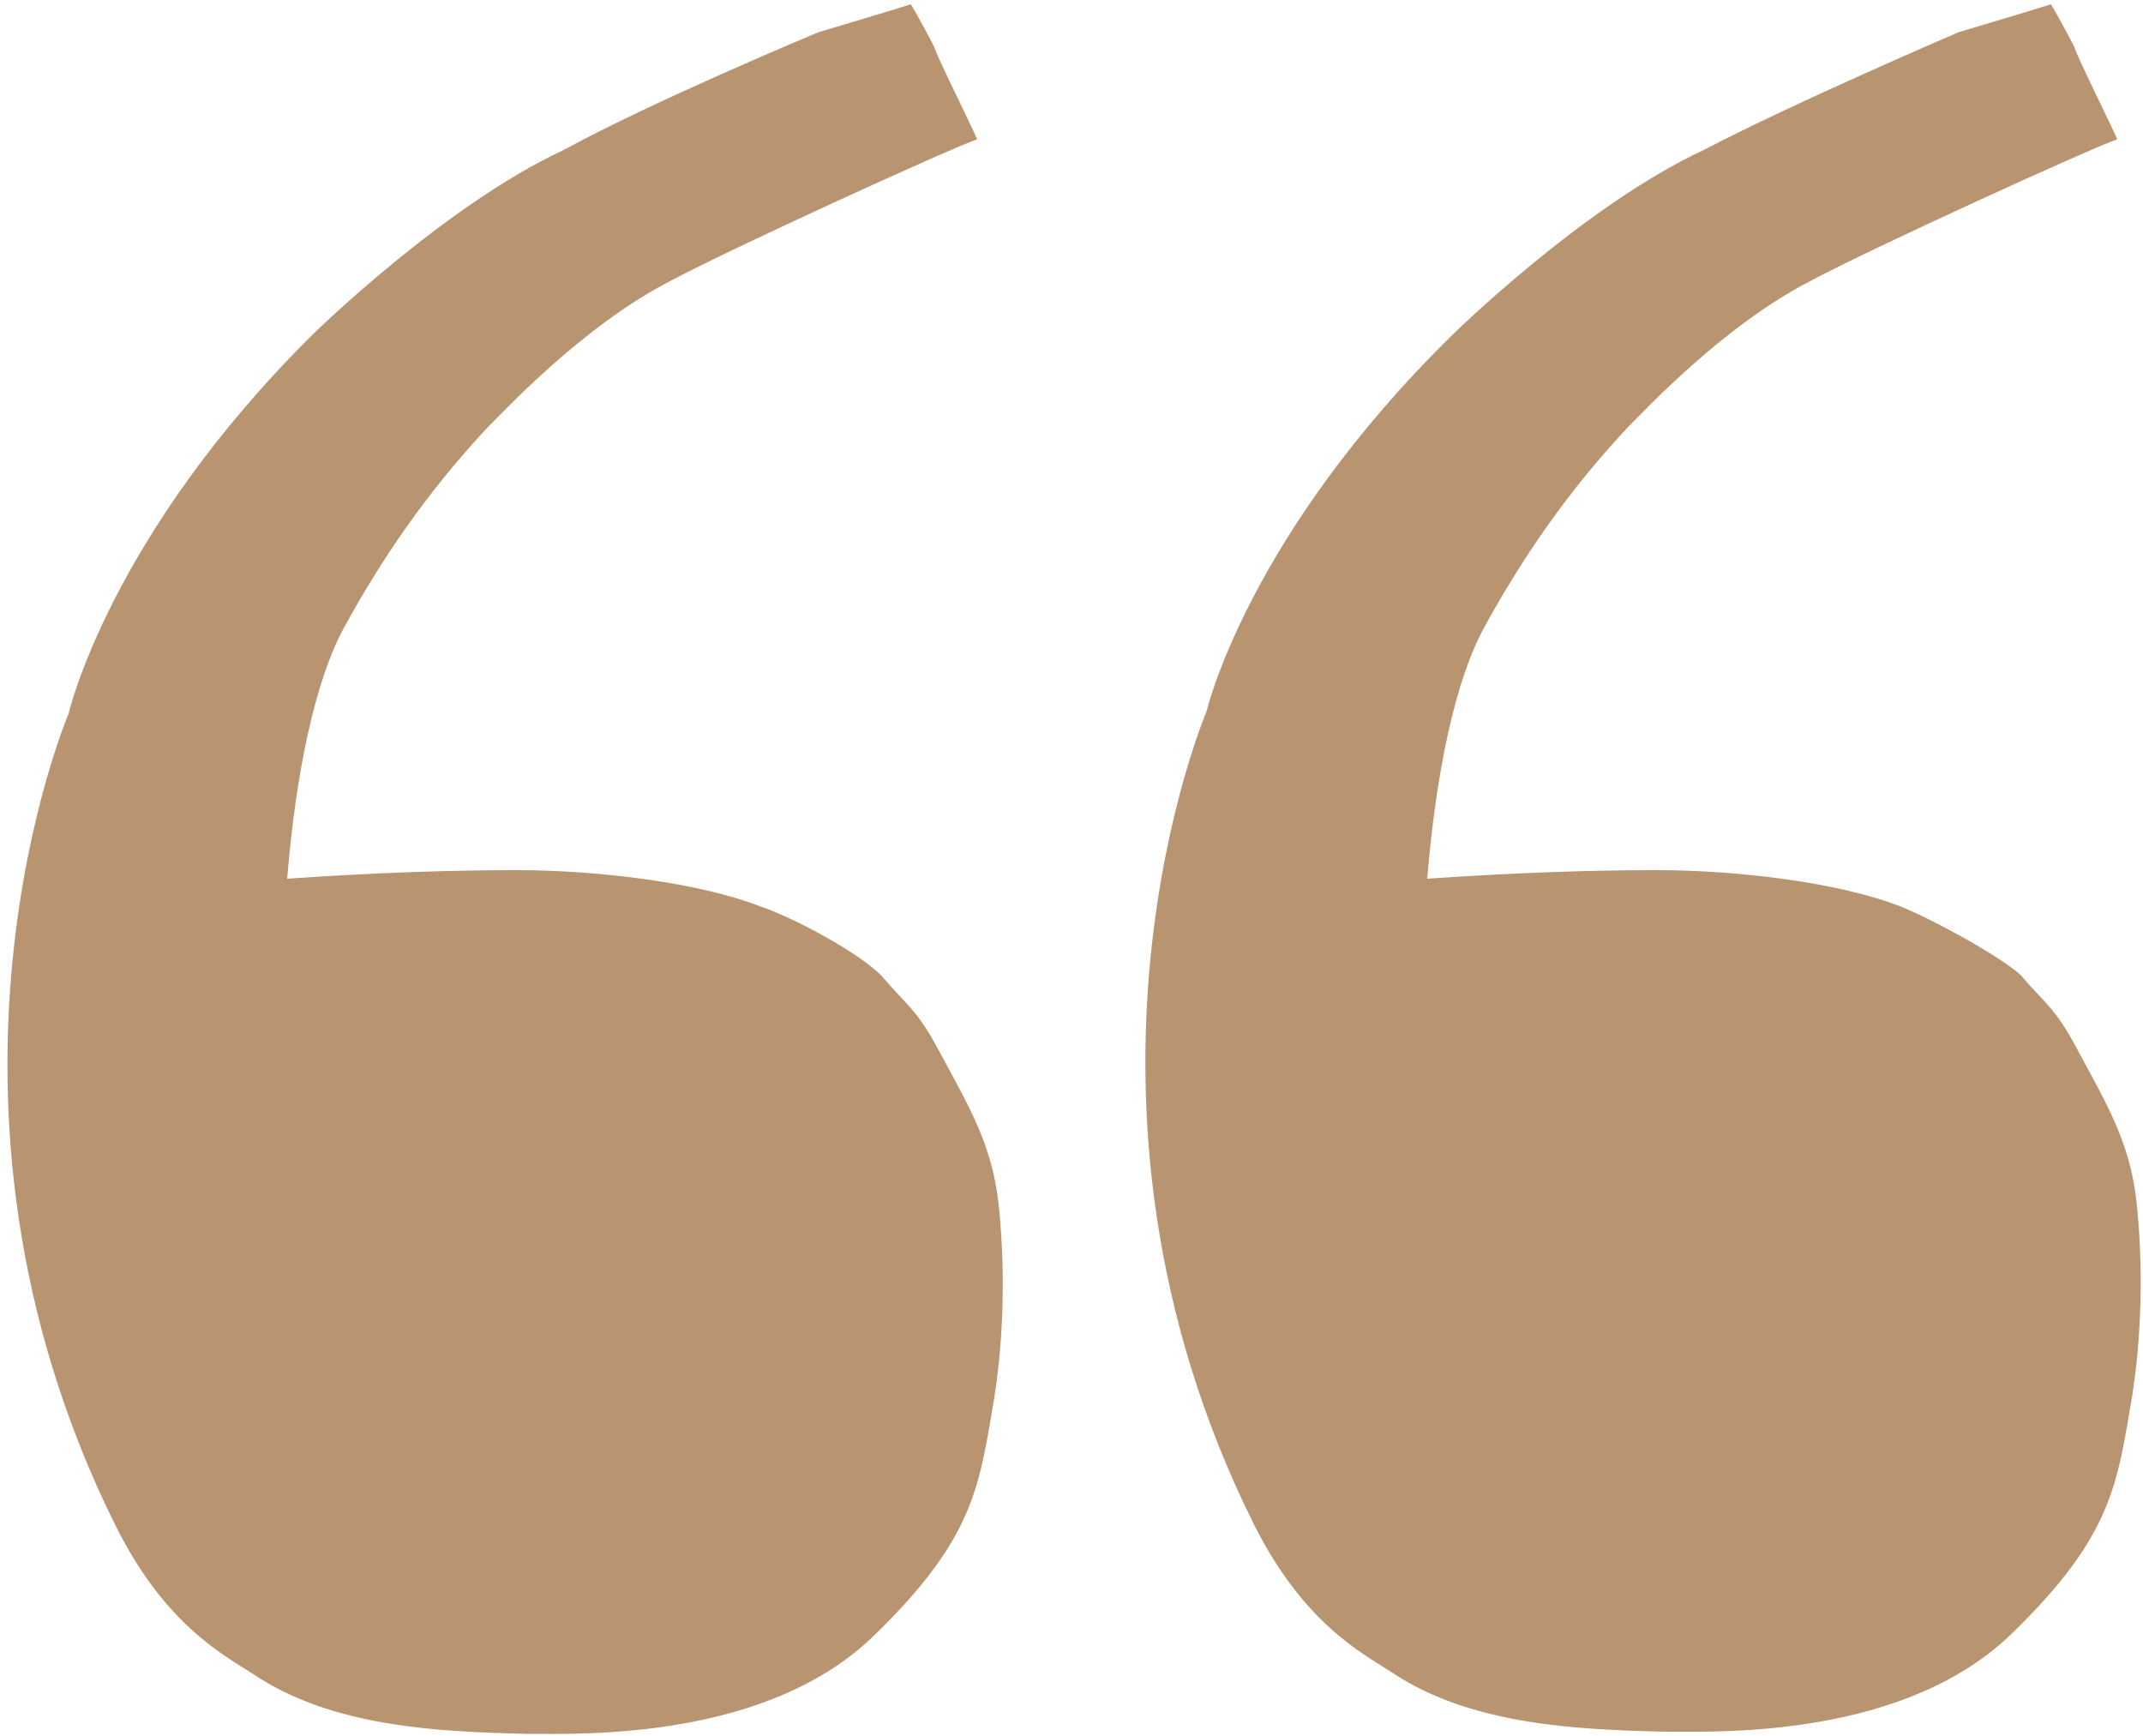 <svg version="1.1" id="Capa_1" xmlns="http://www.w3.org/2000/svg" x="0" y="0" viewBox="0 0 100 81" xml:space="preserve"><style>.st0{fill:#b99470}</style><path class="st0" d="M88.7 42.3c-2.8-1.1-7.5-1.7-11.4-1.7-2.8 0-6.4.1-10.7.4.4-4.9 1.3-9.3 2.7-11.8 1.7-3.1 3.8-6.2 6.6-9.2.8-.8 4.5-4.8 8.6-6.9 2.8-1.5 13.1-6.2 14.3-6.6-.4-.9-1.9-3.9-2-4.3-.2-.4-.9-1.7-1.1-2-.6.2-4.3 1.3-4.3 1.3S83.7 4.8 79.5 7c-5.6 2.6-11.7 8.6-11.7 8.6-9.6 9.4-11.5 17.6-11.5 17.6s-7.7 18 2.2 37.9c2.3 4.6 5 6 6.4 6.9 3.7 2.5 8.7 2.7 12.8 2.8h.1c2.5 0 11.2.3 16.2-4.7 4.6-4.5 4.8-6.9 5.5-11 .3-1.9.6-5.2.2-9-.3-2.8-1.4-4.6-2.8-7.2-1-1.9-1.6-2.2-2.6-3.4-1-.9-4.1-2.6-5.6-3.2zM35.5 42.3c-2.8-1.1-7.5-1.7-11.4-1.7-2.8 0-6.4.1-10.7.4.4-4.9 1.3-9.3 2.7-11.8 1.7-3.1 3.8-6.2 6.6-9.2.8-.8 4.5-4.8 8.6-6.9 2.8-1.5 13.1-6.2 14.3-6.6-.4-.9-1.9-3.9-2-4.3-.2-.4-.9-1.7-1.1-2-.6.2-4.3 1.3-4.3 1.3S30.5 4.7 26.3 7c-5.6 2.6-11.7 8.6-11.7 8.6C5.1 25 3.2 33.3 3.2 33.3s-7.7 18 2.2 37.9c2.3 4.6 5 6 6.4 6.9 3.7 2.5 8.7 2.7 12.8 2.8h.1c2.5 0 11.2.3 16.2-4.7 4.6-4.5 4.8-6.9 5.5-11 .3-1.9.6-5.2.2-9-.3-2.8-1.4-4.6-2.8-7.2-1-1.9-1.6-2.2-2.6-3.4-1-1.1-4.2-2.8-5.7-3.3z"/></svg>
